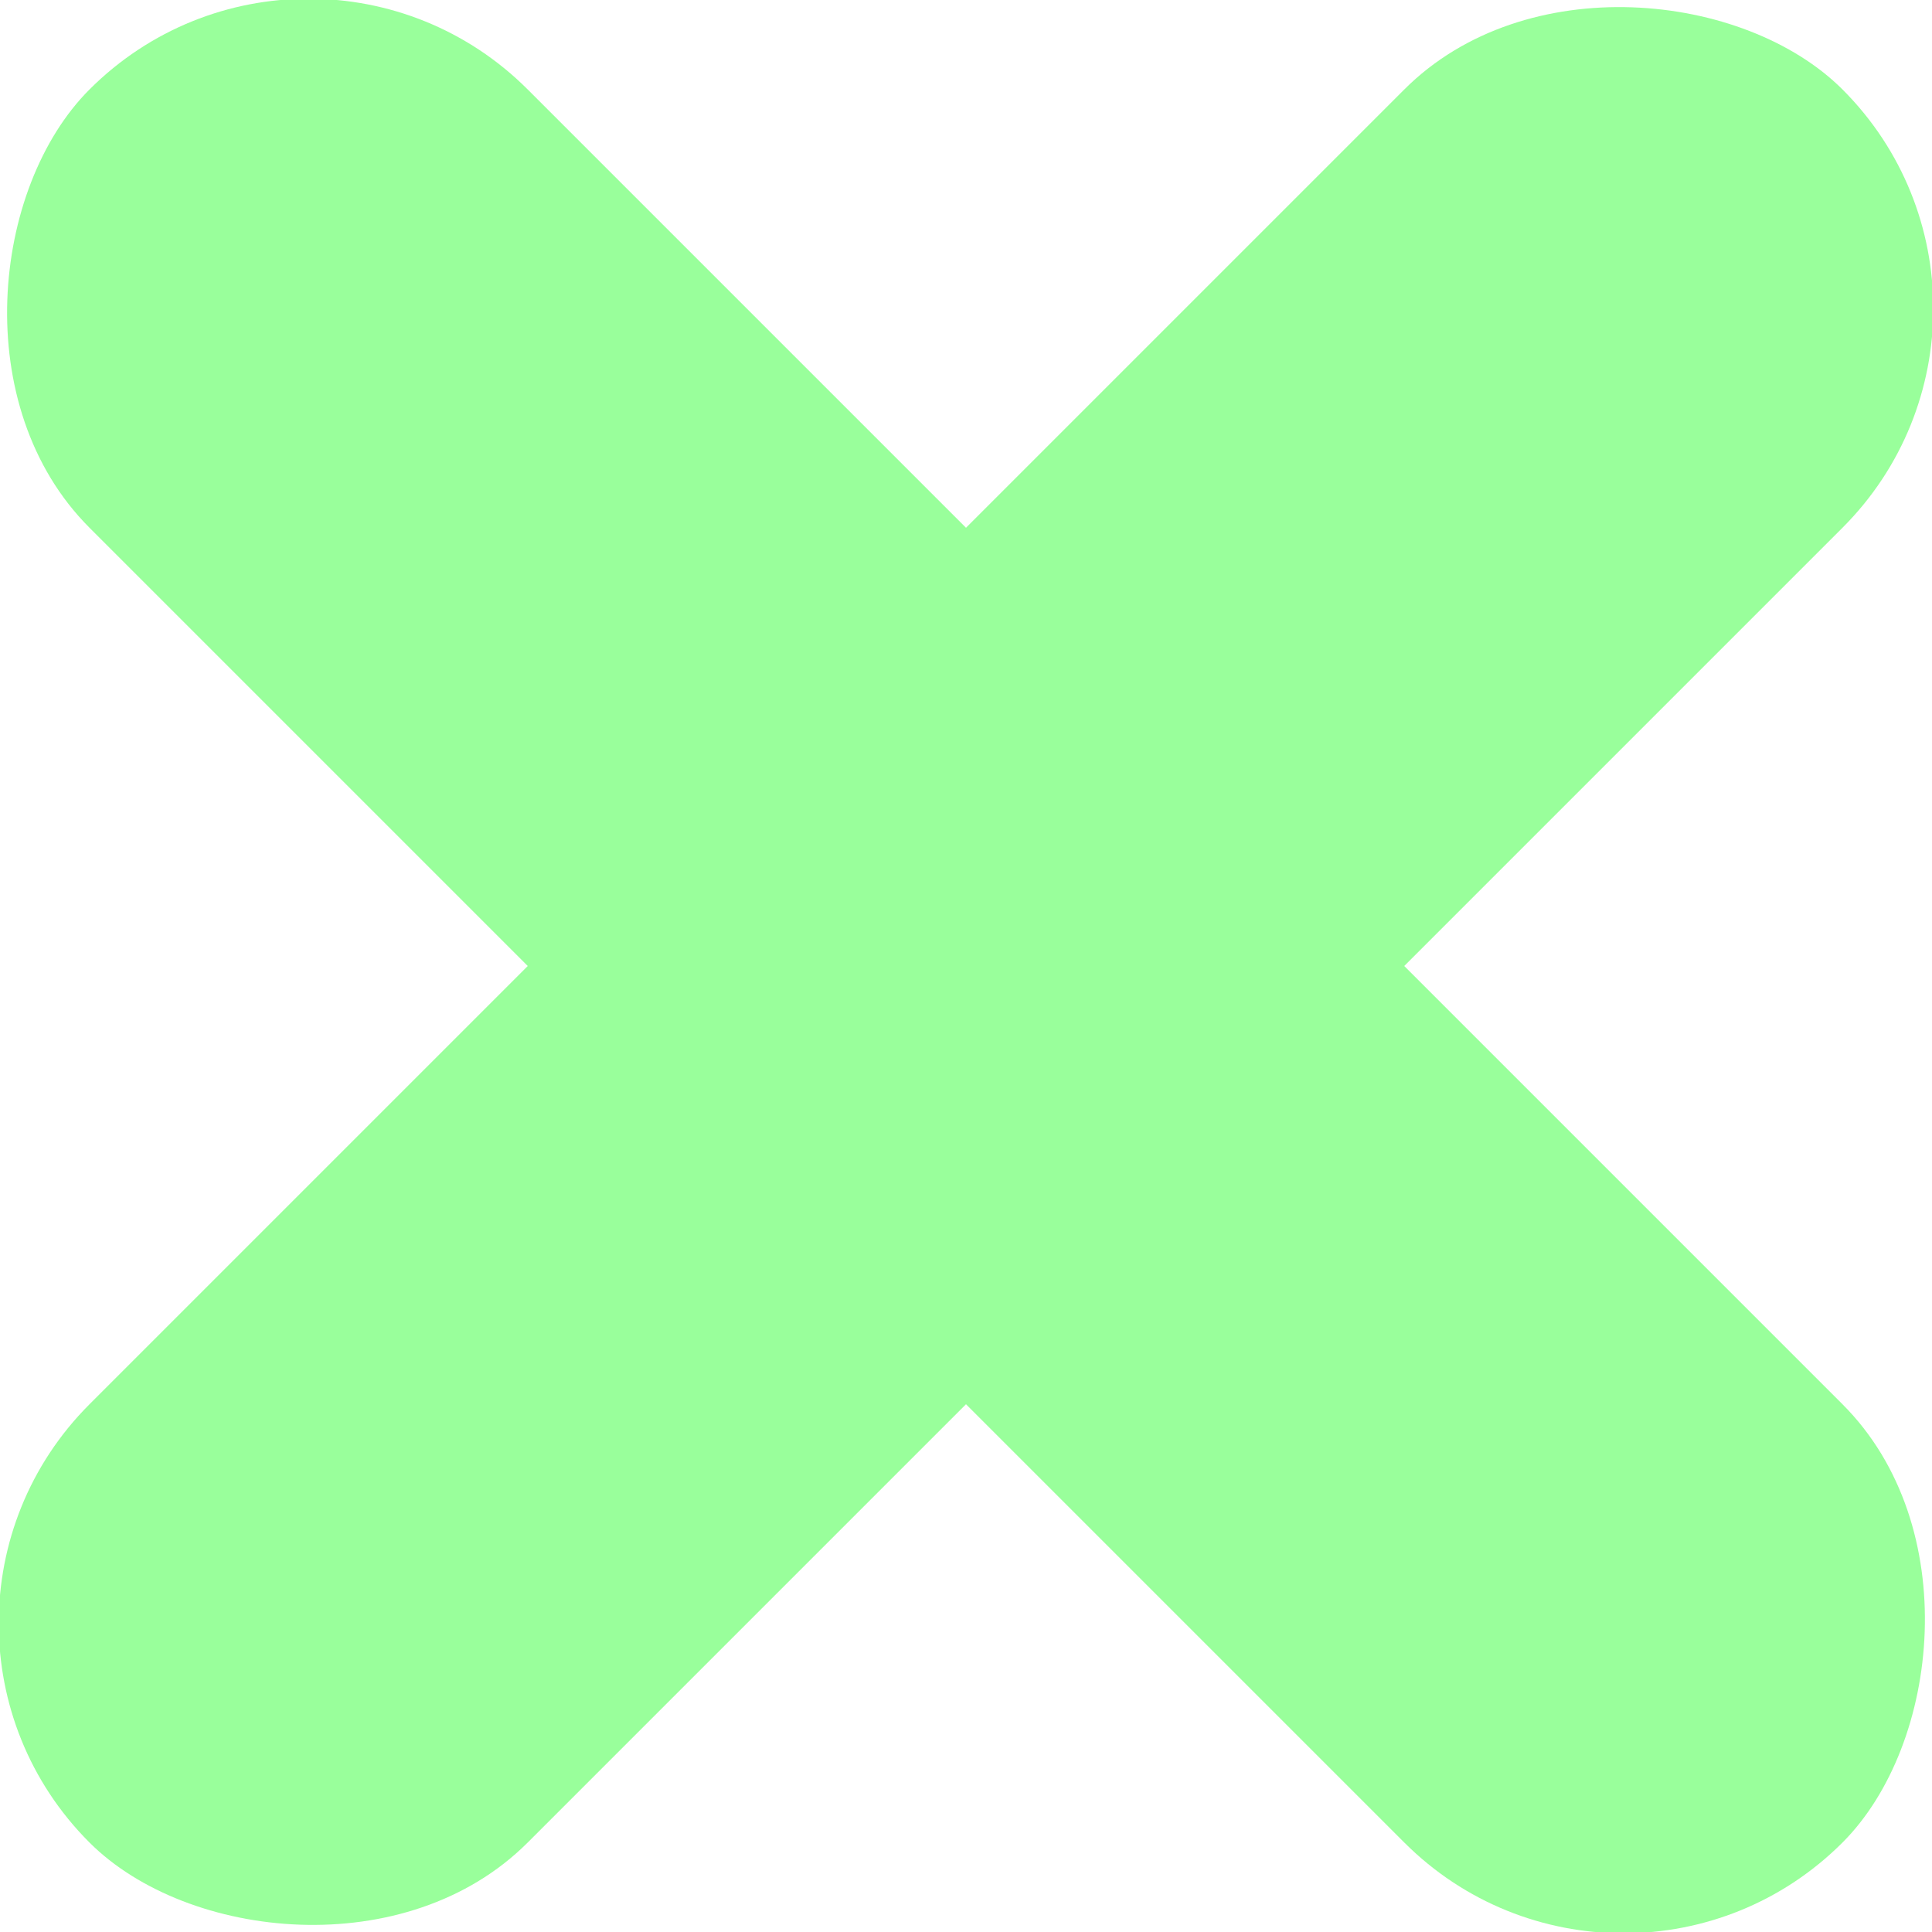 <?xml version="1.0" encoding="UTF-8" standalone="no"?>
<svg width="28px" height="28px" viewBox="0 0 28 28" version="1.1" xmlns="http://www.w3.org/2000/svg" xmlns:xlink="http://www.w3.org/1999/xlink">
    <!-- Generator: Sketch 42 (36781) - http://www.bohemiancoding.com/sketch -->
    <title>Group</title>
    <desc>Created with Sketch.</desc>
    <defs></defs>
    <g id="Page-1" stroke="none" stroke-width="1" fill="none" fill-rule="evenodd" opacity="0.65">
        <g id="Group" transform="translate(-2, -2)" fill="#63FF65">
            <rect id="1" transform="translate(16, 16) rotate(45) translate(-16, -16) " x="-1.965" y="11.509" width="35.93" height="8.982" rx="4.491"></rect>
            <rect id="1-copy" transform="translate(16, 16) rotate(135) translate(-16, -16) " x="-1.965" y="11.509" width="35.93" height="8.982" rx="4.491"></rect>
        </g>
    </g>
</svg>